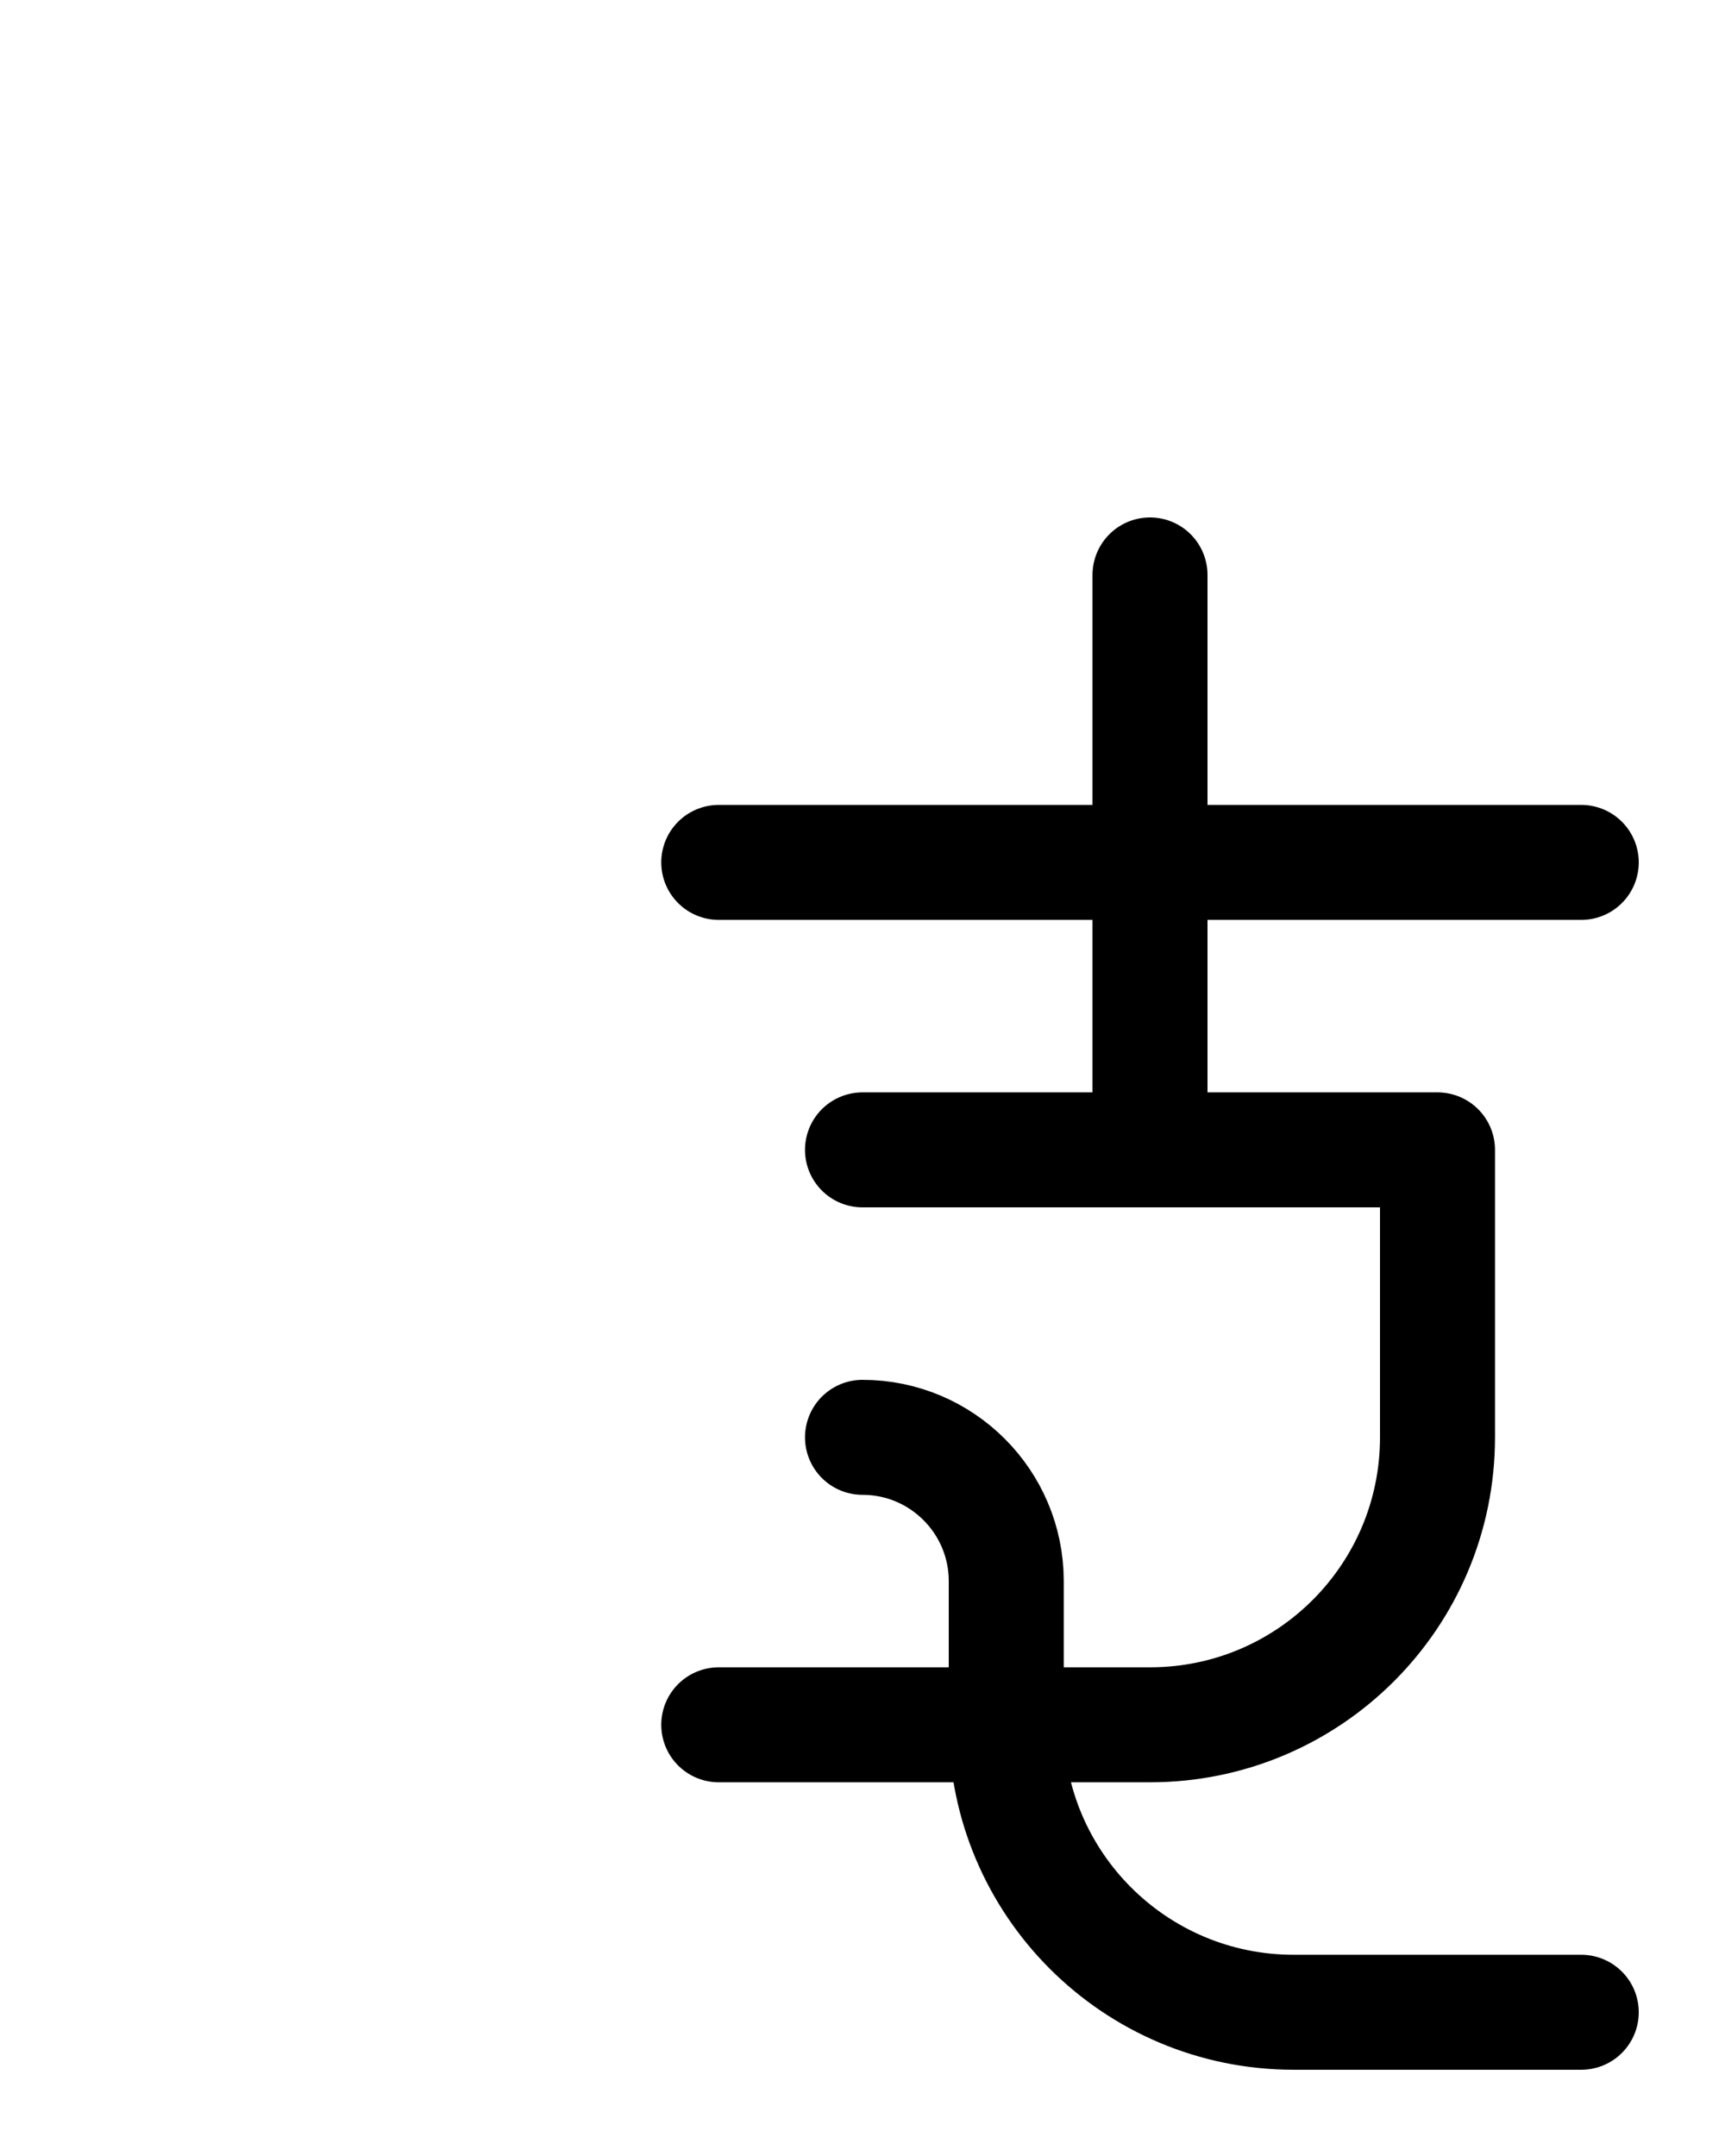 <?xml version="1.0" encoding="utf-8"?>
<!-- Generator: Adobe Illustrator 26.0.0, SVG Export Plug-In . SVG Version: 6.00 Build 0)  -->
<svg version="1.1" id="图层_1" xmlns="http://www.w3.org/2000/svg" xmlns:xlink="http://www.w3.org/1999/xlink" x="0px" y="0px"
	 viewBox="0 0 720 900" style="enable-background:new 0 0 720 900;" xml:space="preserve">
<style type="text/css">
	.st0{fill:none;stroke:#000000;stroke-width:48;stroke-linecap:round;stroke-linejoin:round;stroke-miterlimit:10;}
</style>
<path class="st0" d="M360,480h240v120c0,66.3-53.7,120-120,120H300"/>
<path class="st0" d="M360,600c33.1,0,60,26.9,60,60v60c0,66.3,53.7,120,120,120h120"/>
<line class="st0" x1="480" y1="240" x2="480" y2="480"/>
<line class="st0" x1="300" y1="360" x2="660" y2="360"/>
</svg>
